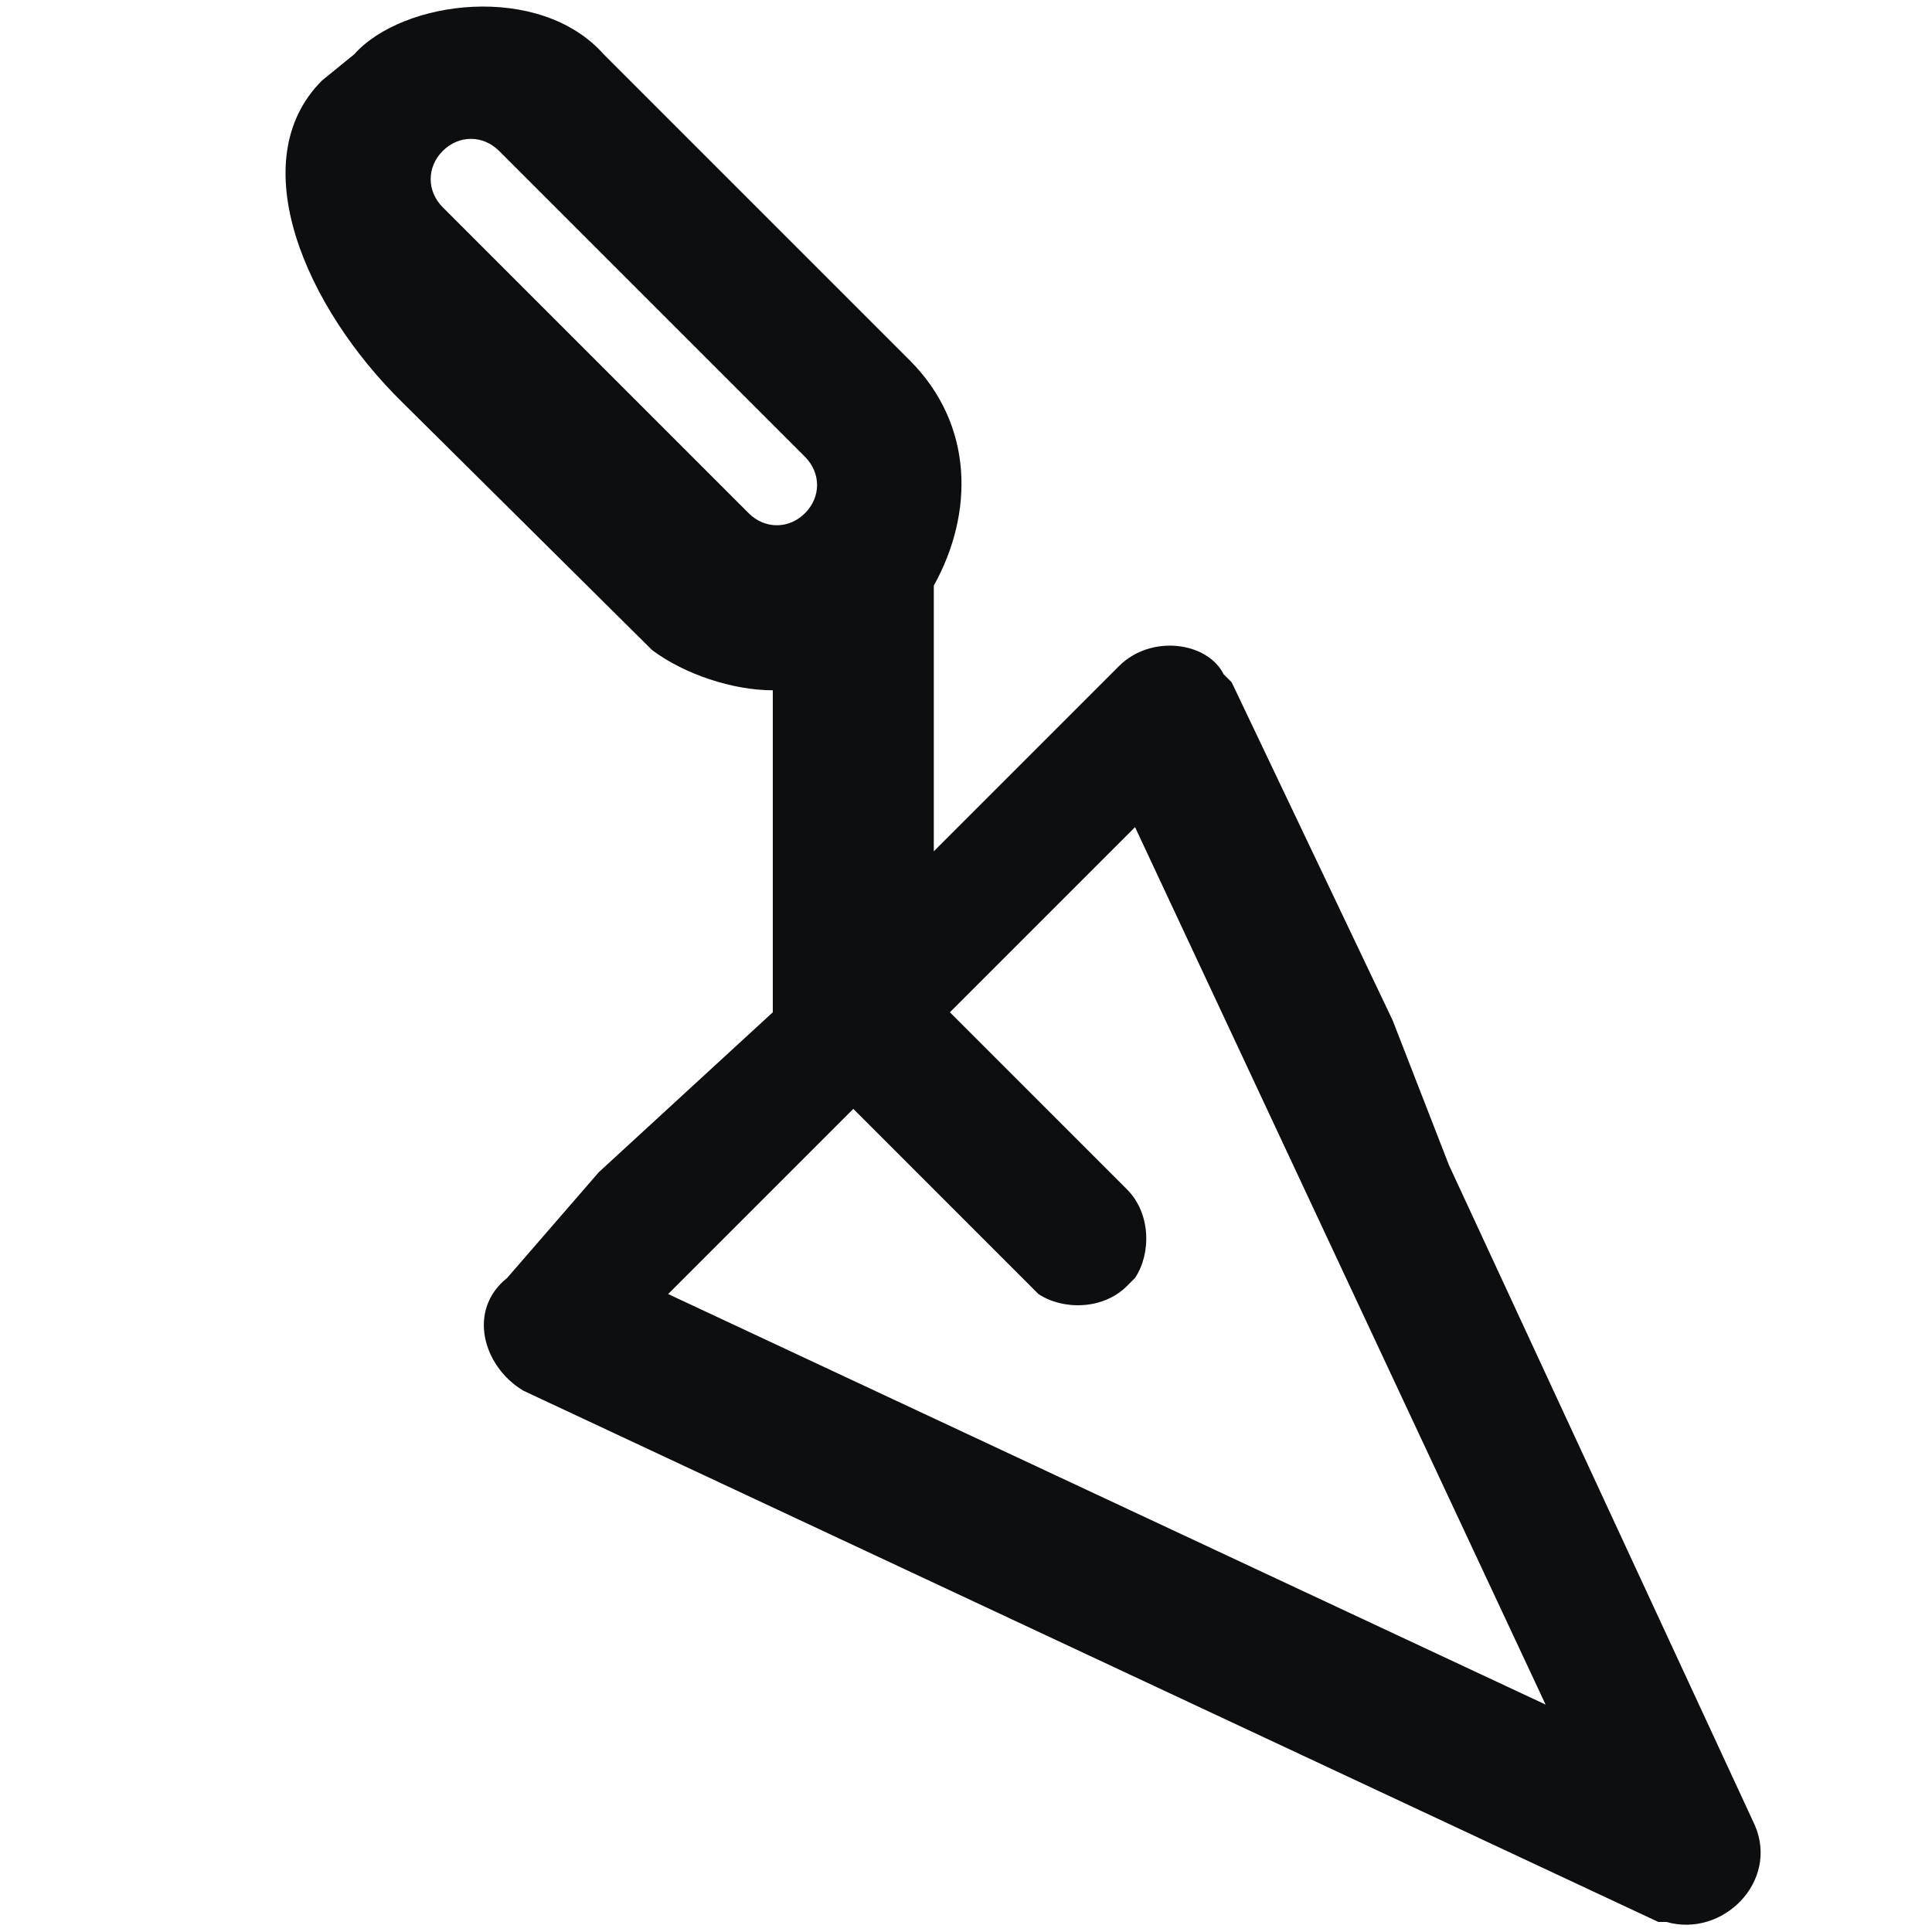 <?xml version="1.0" encoding="UTF-8"?>
<svg width="24px" height="24px" viewBox="0 0 24 24" version="1.1" xmlns="http://www.w3.org/2000/svg" xmlns:xlink="http://www.w3.org/1999/xlink">
    <title>cargo-construction</title>
    <g id="cargo-construction" stroke="none" stroke-width="1" fill="none" fill-rule="evenodd">
        <path d="M7.5,0.675 L11.3,4.475 C12.1,5.275 12.1,6.375 11.6,7.275 L11.6,10.575 L13.9,8.275 C14.3,7.875 15,7.975 15.2,8.375 L15.3,8.475 L17.3,12.675 L18,14.475 L21.8,22.675 C22.1,23.375 21.4,24.075 20.7,23.875 L20.6,23.875 L6.5,17.275 C6,16.975 5.8,16.275 6.3,15.875 L7.438,14.562 L9.6,12.575 L9.6,8.575 C9.1,8.575 8.5,8.375 8.1,8.075 L5,5 C3.8,3.825 3,2 4,1 L4.4,0.675 C5,-1.92901251e-15 6.7,-0.225 7.5,0.675 Z M14.1,10.275 L11.8,12.575 L14,14.775 C14.3,15.075 14.3,15.575 14.1,15.875 L14,15.975 C13.7,16.275 13.2,16.275 12.9,16.075 L10.6,13.775 L8.3,16.075 L19.2,21.175 L14.1,10.275 Z M5.5,1.875 C5.3,2.075 5.3,2.375 5.5,2.575 L9.3,6.375 C9.5,6.575 9.8,6.575 10,6.375 C10.2,6.175 10.2,5.875 10,5.675 L6.2,1.875 C6,1.675 5.7,1.675 5.5,1.875 Z" id="Shape" fill="#0D0E10" fill-rule="nonzero"></path>
    </g>
</svg>